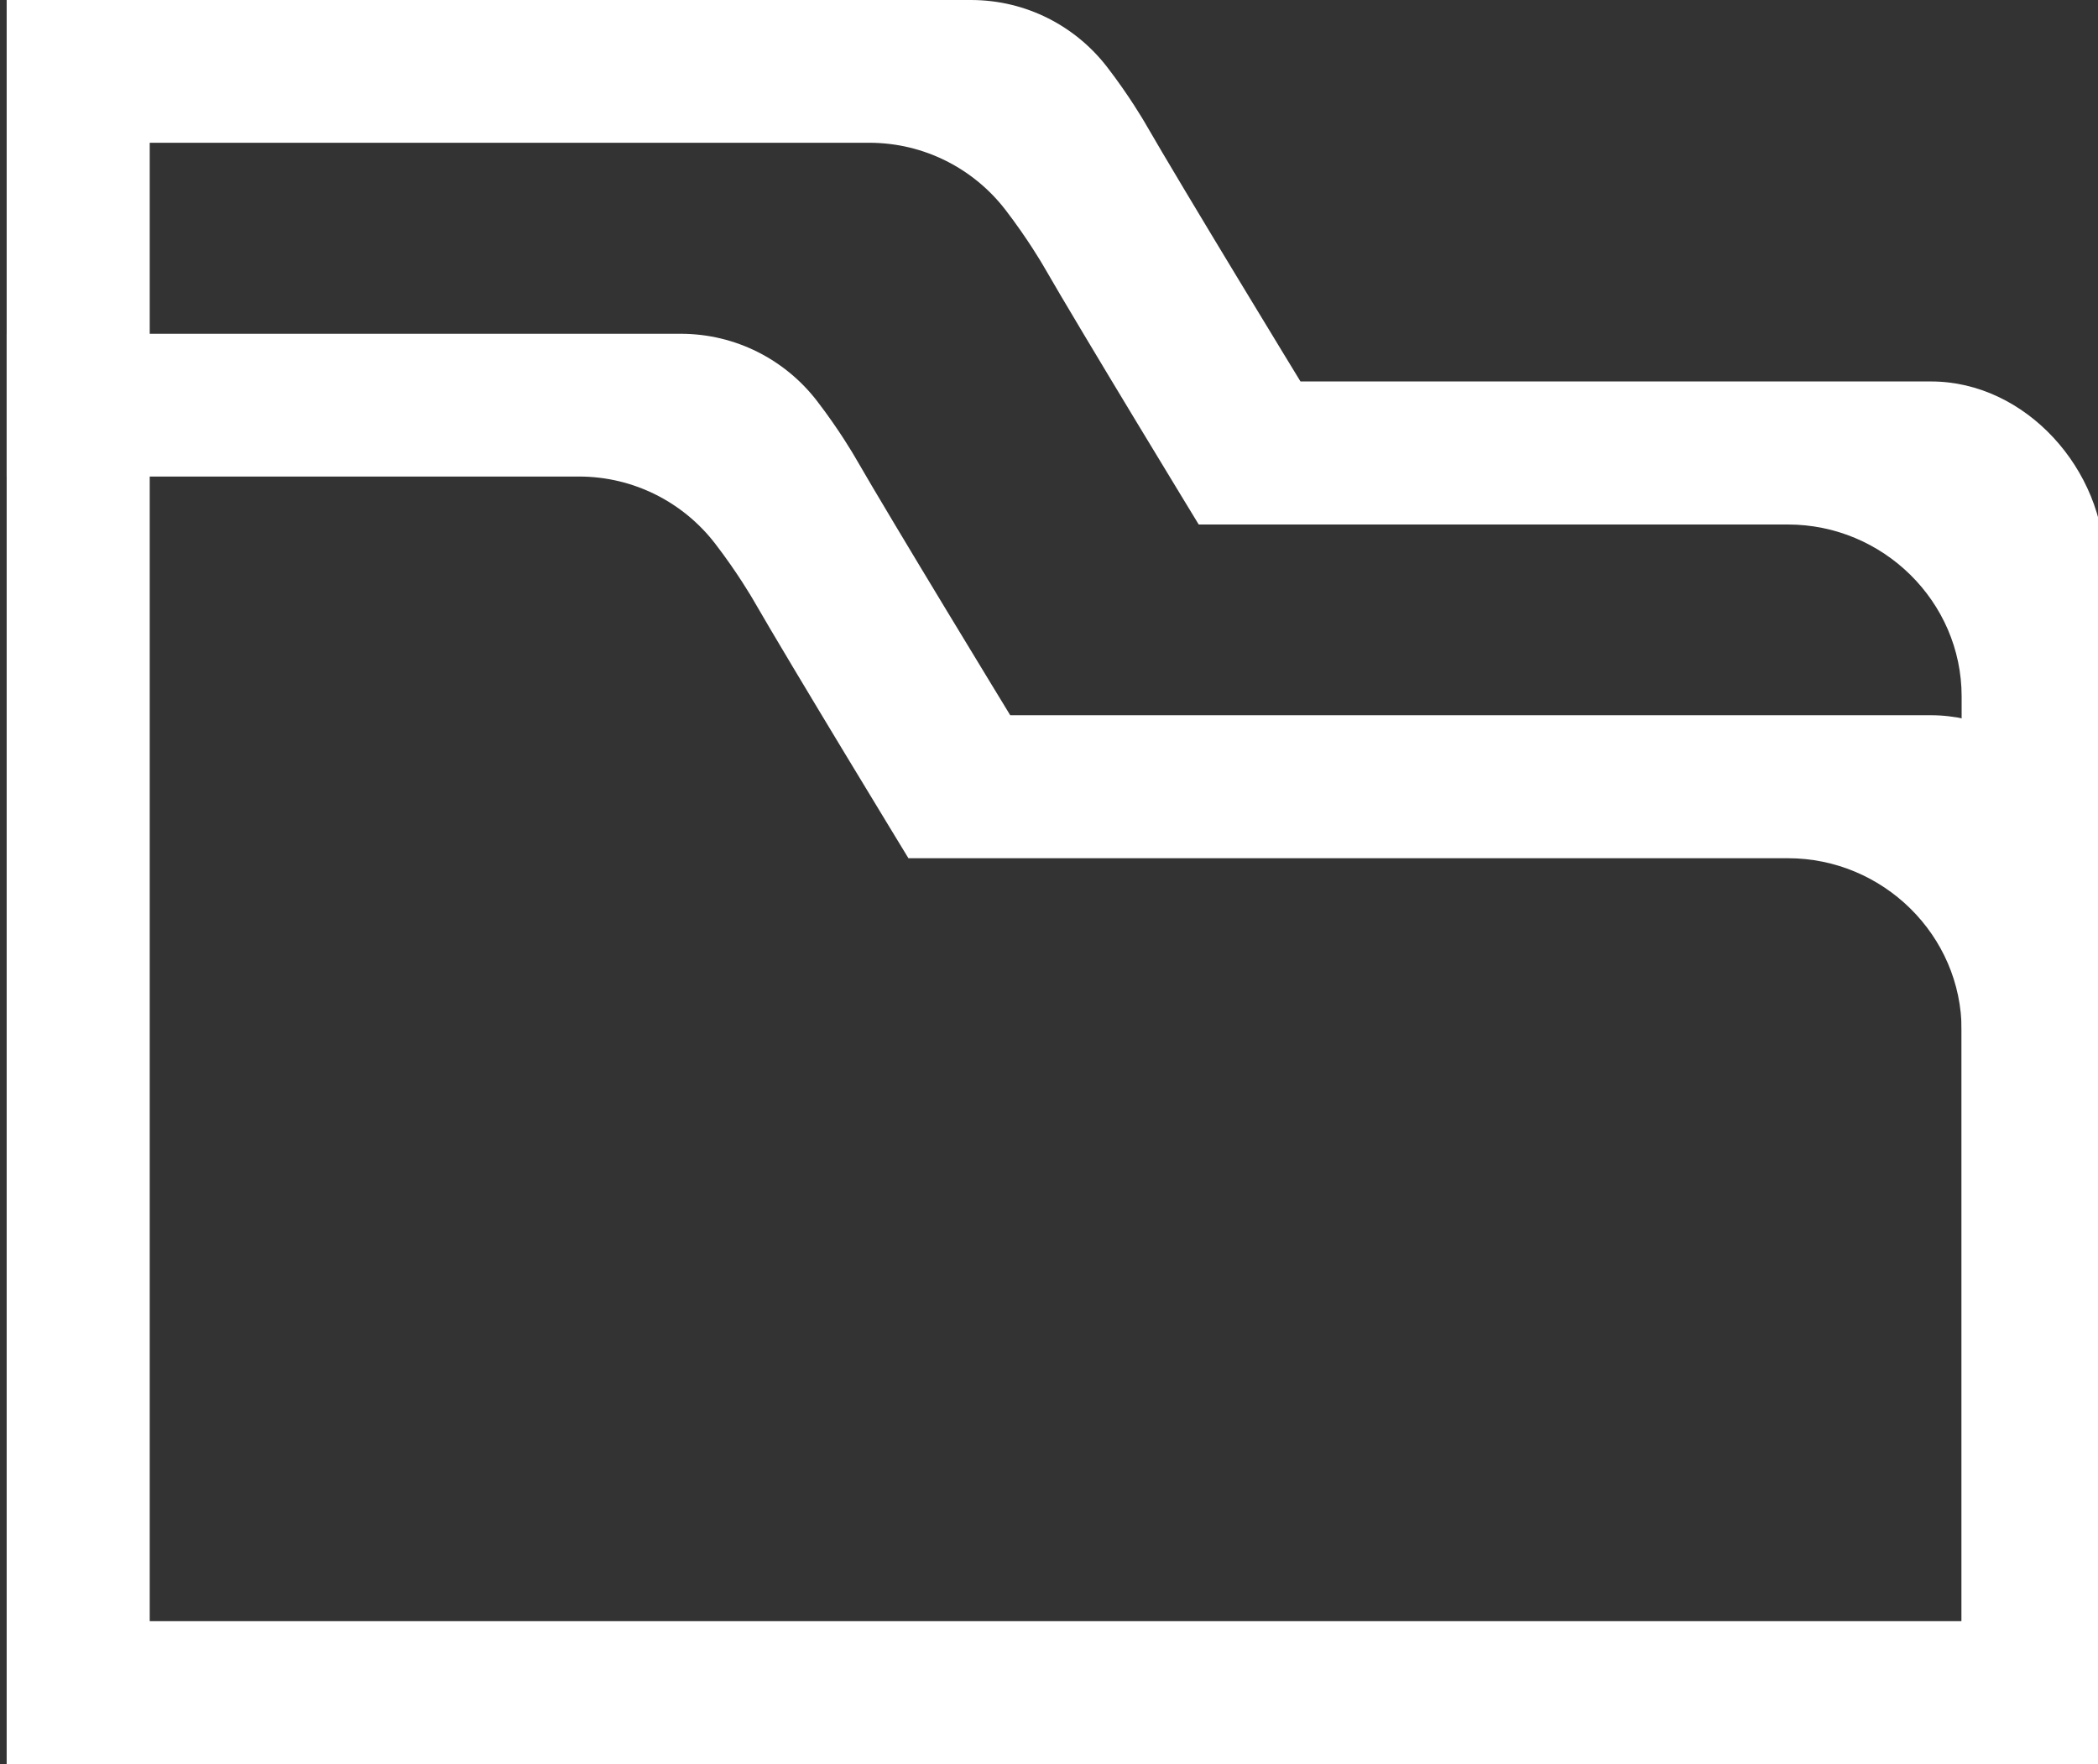 <?xml version="1.0" encoding="utf-8"?>
<!-- Generator: Adobe Illustrator 16.0.0, SVG Export Plug-In . SVG Version: 6.00 Build 0)  -->
<!DOCTYPE svg PUBLIC "-//W3C//DTD SVG 1.0//EN" "http://www.w3.org/TR/2001/REC-SVG-20010904/DTD/svg10.dtd">
<svg version="1.0" id="Layer_1" xmlns="http://www.w3.org/2000/svg" xmlns:xlink="http://www.w3.org/1999/xlink" x="0px" y="0px"
	 width="44px" height="37px" viewBox="0 0 44 37" enable-background="new 0 0 44 37" xml:space="preserve">
<rect x="0" y="0" width="44" height="37" fill="#333333" stroke="none"/>
<rect x="-321.749" y="-105.222" display="none" fill="#45494F" width="1110" height="793.333"/>
<g>
	<path fill-rule="evenodd" clip-rule="evenodd" fill="#FFFFFF" d="M40.498,8H27.274c0,0-2.453-4.019-3.27-5.439
		c0,0-0.315-0.546-0.785-1.155C22.56,0.551,21.525,0,20.362,0H0.14v37h44c0,0,0-25.119,0-25.15C44.14,9.858,42.489,8,40.498,8z
		 M41.14,34h-38V2.994h15.088c1.163,0,2.198,0.551,2.857,1.405c0.469,0.609,0.785,1.155,0.785,1.155C22.687,6.976,25.14,11,25.14,11
		h12.358c1.991,0,3.642,1.615,3.642,3.606C41.14,14.637,41.14,34,41.14,34z"/>
</g>
<g>
	<path fill-rule="evenodd" clip-rule="evenodd" fill="#FFFFFF" d="M40.498,15H21.187c0,0-2.453-4.019-3.27-5.439
		c0,0-0.315-0.546-0.785-1.155C16.472,7.551,15.438,7,14.274,7H0.14v2.994h12c1.163,0,2.198,0.551,2.857,1.405
		c0.469,0.609,0.785,1.155,0.785,1.155c0.817,1.421,3.27,5.445,3.27,5.445h18.446c1.991,0,3.642,1.615,3.642,3.606
		c0,0.023,0,9.956,0,15.394h3c0-7.433,0-18.129,0-18.15C44.14,16.858,42.489,15,40.498,15z"/>
</g>
</svg>
